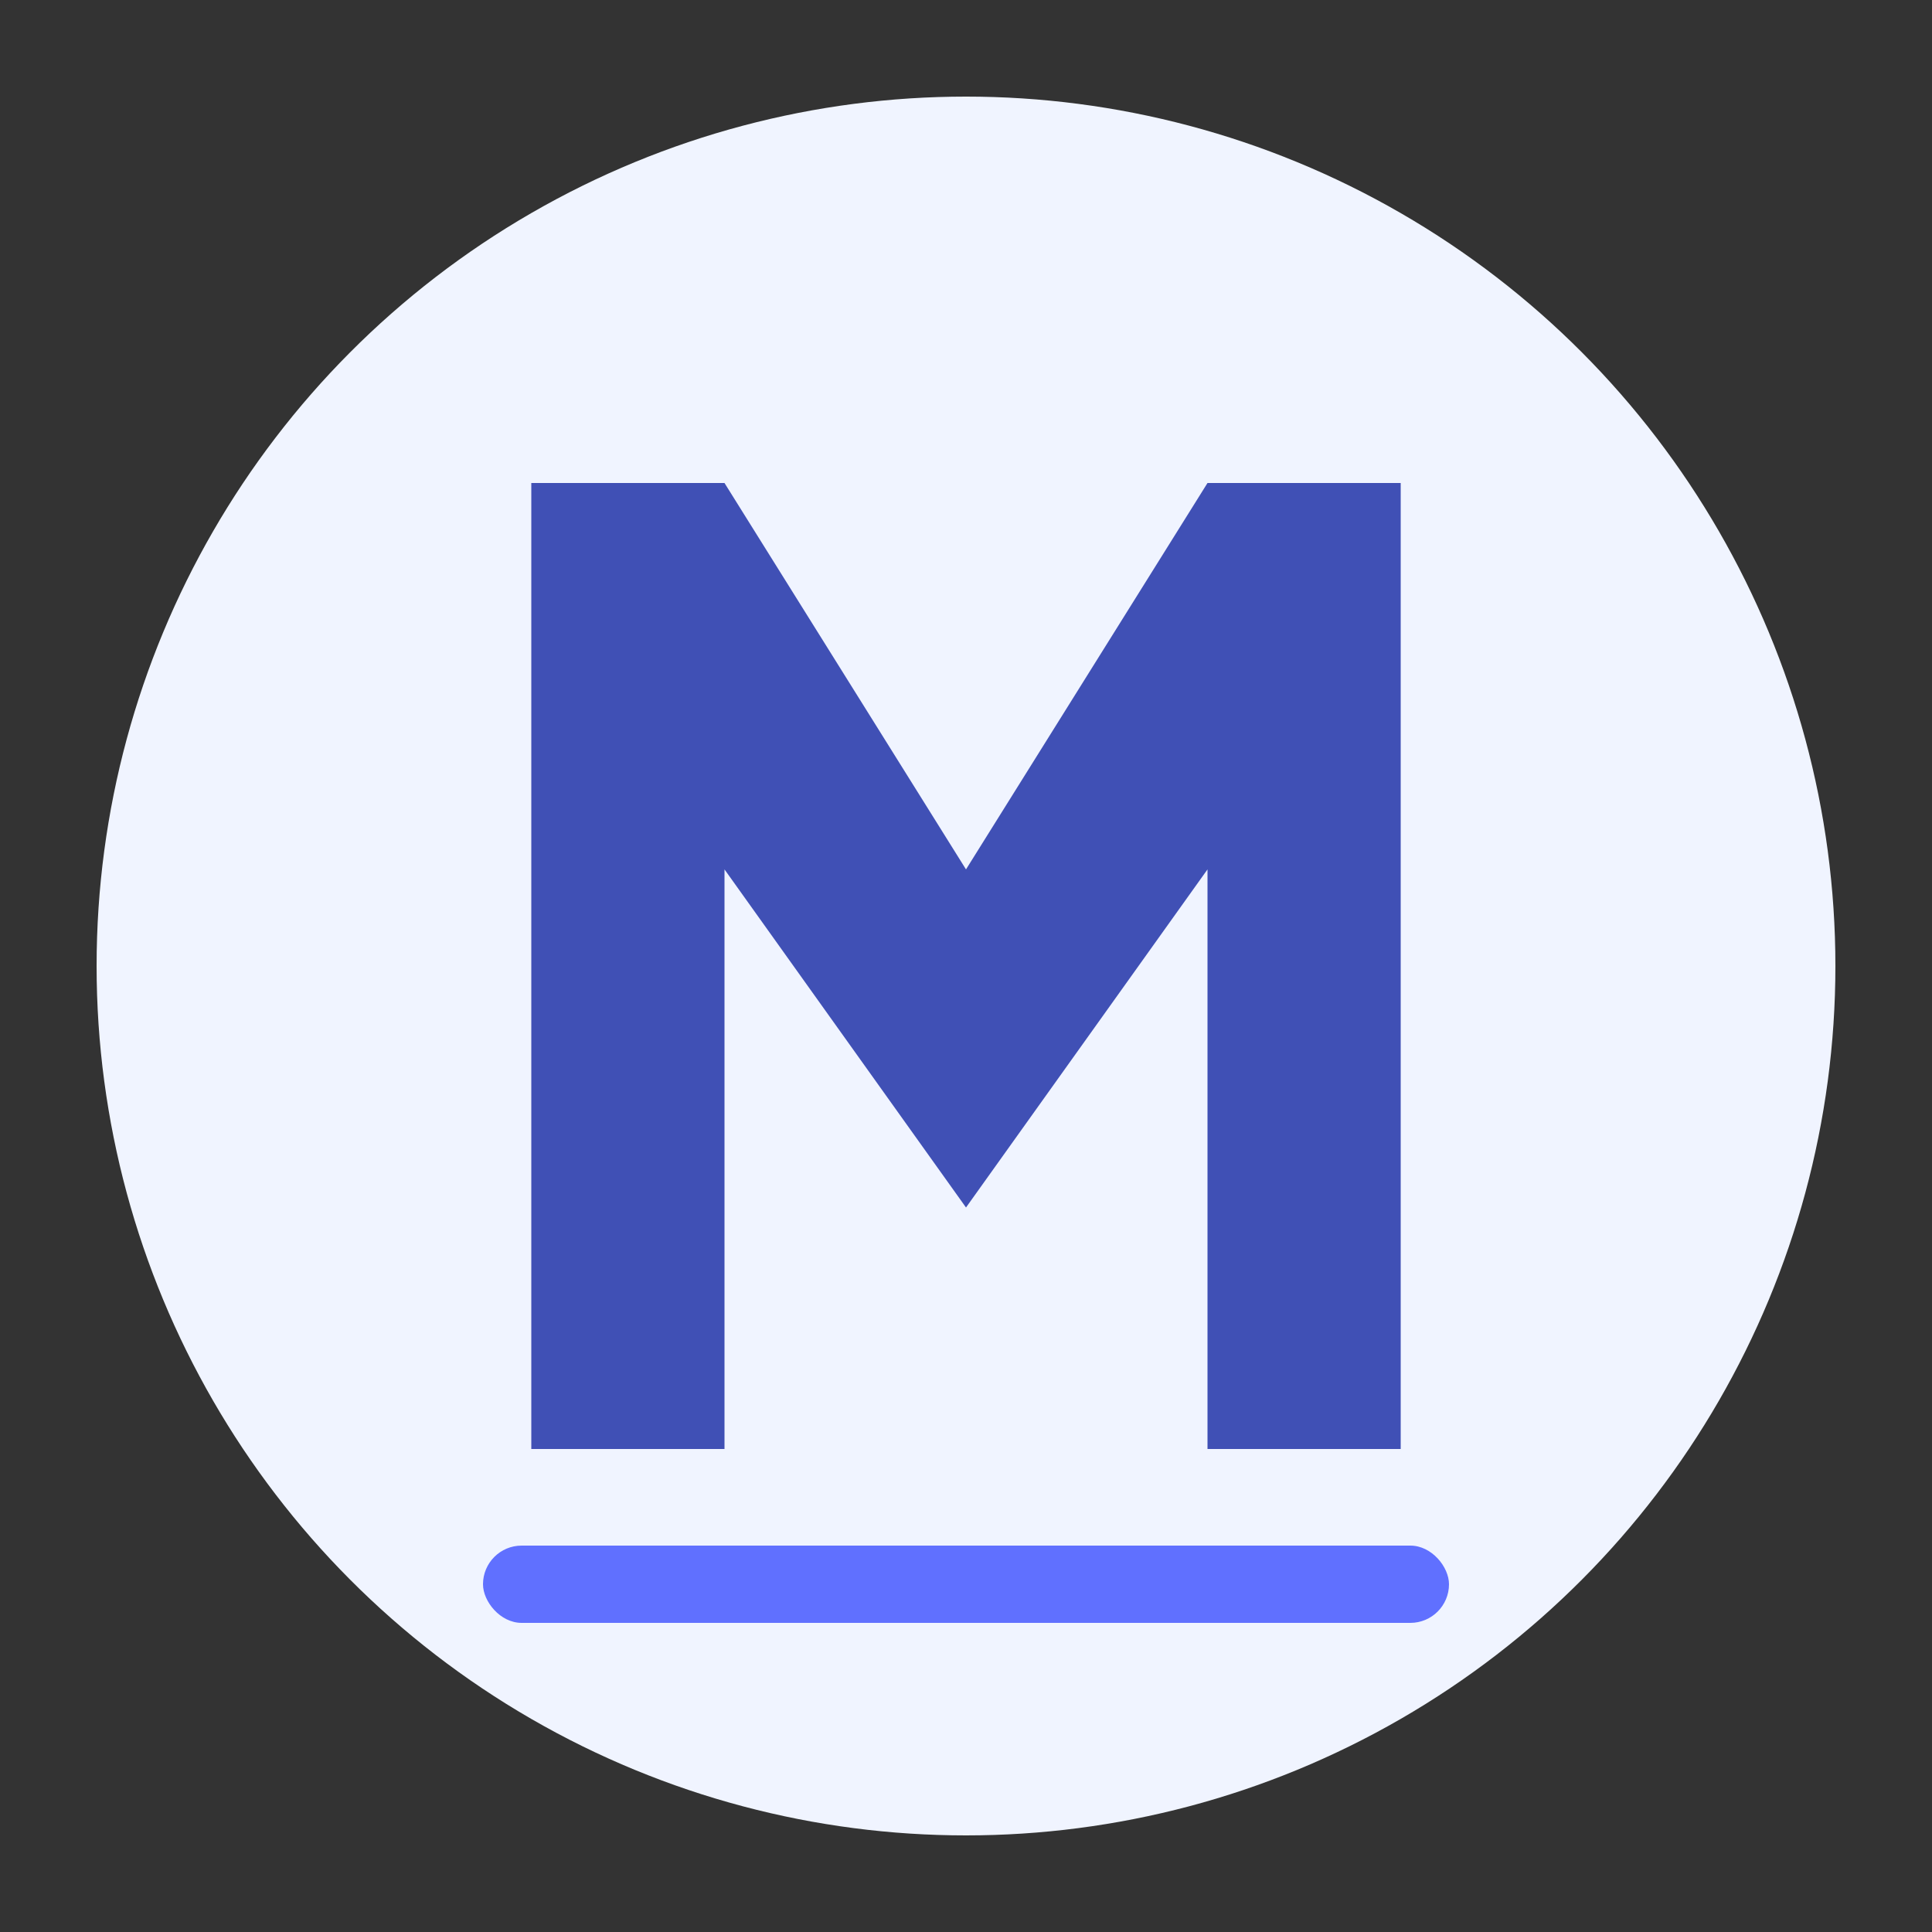 <svg xmlns="http://www.w3.org/2000/svg" viewBox="0 0 200 200">
  <rect x="0" y="0" width="200" height="200" fill="#333333" stroke="none"/>
  <!-- 배경 원 -->
  <circle cx="100" cy="100" r="90" fill="#f0f4ff" />
  <!-- M 글자 (모던한 스타일) -->
  <path d="M55 50 L55 150 L75 150 L75 90 L100 125 L125 90 L125 150 L145 150 L145 50 L125 50 L100 90 L75 50 Z" fill="#4050B5" />
  <!-- 장식 요소 -->
  <rect x="50" y="160" width="100" height="8" rx="4" fill="#6070FF" />
</svg> 